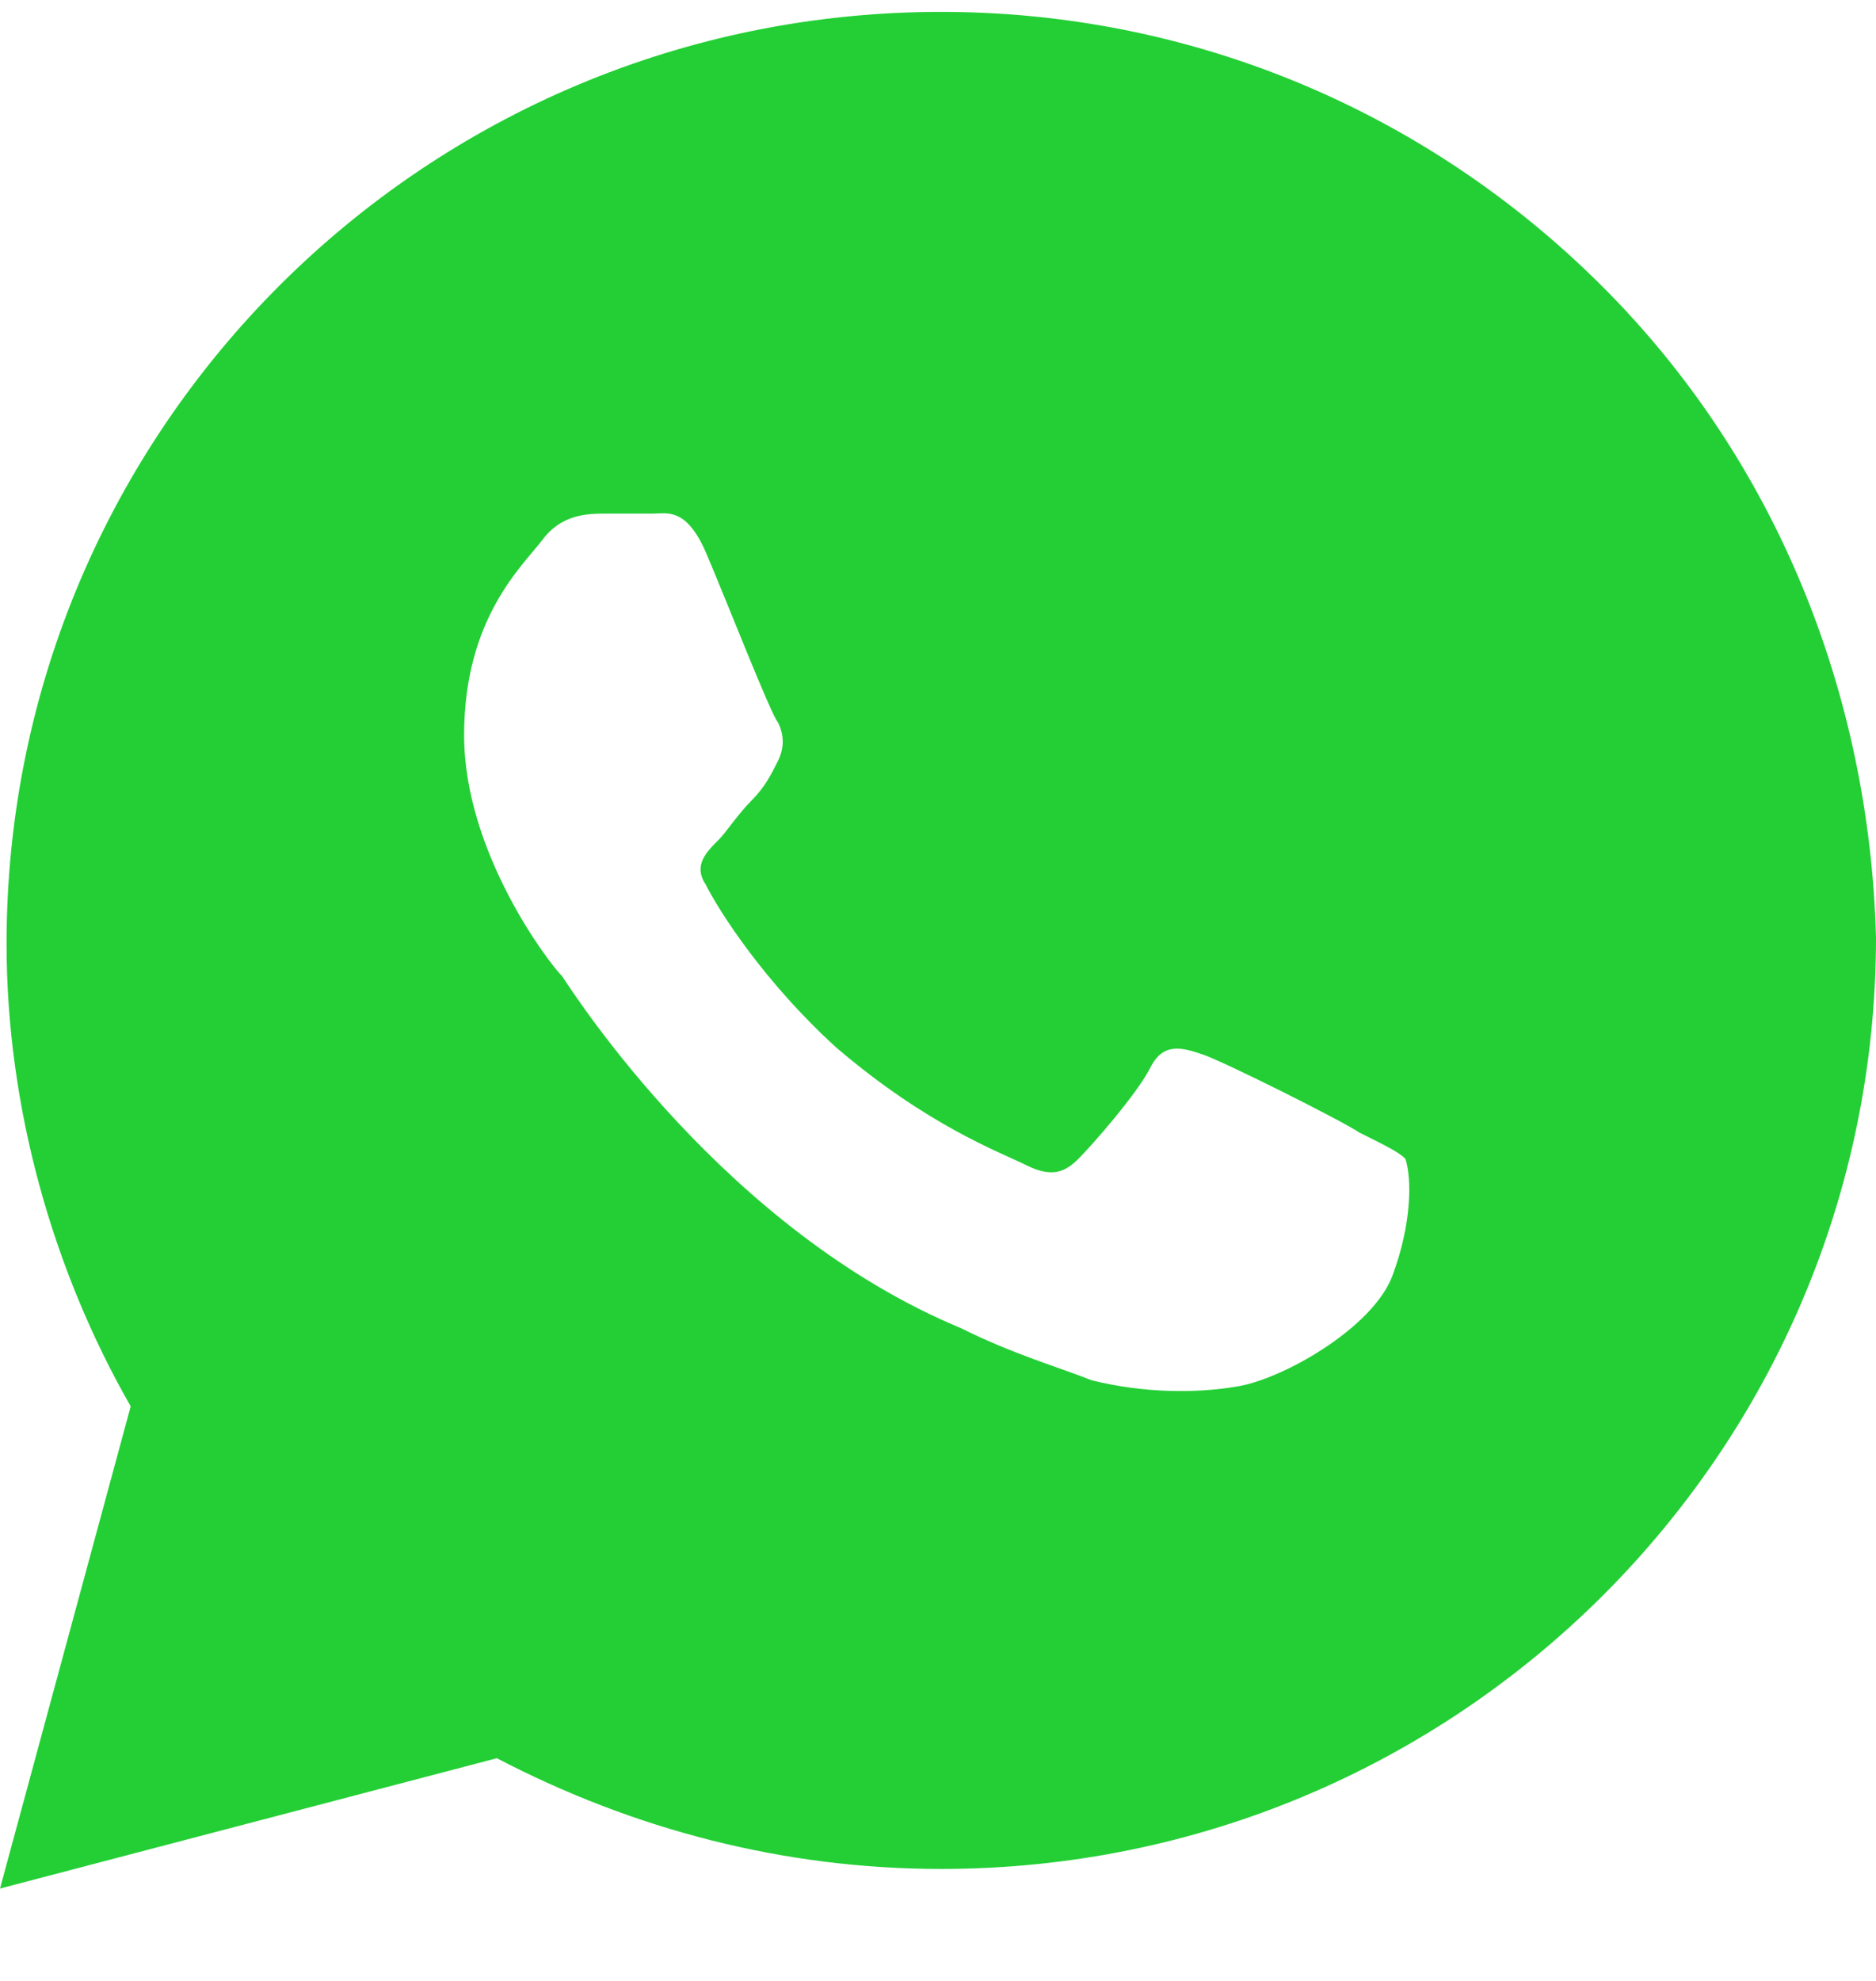 <svg width="18" height="19" viewBox="0 0 18 19" fill="none" xmlns="http://www.w3.org/2000/svg">
<path d="M15.366 2.739C13.672 1.051 11.415 0.114 9.031 0.114C4.077 0.114 0.063 4.114 0.063 9.051C0.063 10.614 0.502 12.176 1.254 13.489L0 18.114L4.767 16.864C6.084 17.551 7.526 17.926 9.031 17.926C13.986 17.926 18 13.926 18 8.989C17.937 6.676 17.059 4.426 15.366 2.739ZM13.359 12.239C13.171 12.739 12.293 13.239 11.854 13.301C11.477 13.364 10.976 13.364 10.474 13.239C10.16 13.114 9.721 12.989 9.22 12.739C6.962 11.801 5.519 9.551 5.394 9.364C5.268 9.239 4.453 8.176 4.453 7.051C4.453 5.926 5.017 5.426 5.206 5.176C5.394 4.926 5.645 4.926 5.833 4.926C5.958 4.926 6.146 4.926 6.272 4.926C6.397 4.926 6.585 4.864 6.774 5.301C6.962 5.739 7.401 6.864 7.463 6.926C7.526 7.051 7.526 7.176 7.463 7.301C7.401 7.426 7.338 7.551 7.213 7.676C7.087 7.801 6.962 7.989 6.899 8.051C6.774 8.176 6.648 8.301 6.774 8.489C6.899 8.739 7.338 9.426 8.028 10.051C8.906 10.801 9.596 11.051 9.847 11.176C10.098 11.301 10.223 11.239 10.348 11.114C10.474 10.989 10.913 10.489 11.038 10.239C11.164 9.989 11.352 10.051 11.54 10.114C11.728 10.176 12.857 10.739 13.045 10.864C13.296 10.989 13.422 11.051 13.484 11.114C13.547 11.301 13.547 11.739 13.359 12.239Z" fill="#23CF35"/>
</svg>
